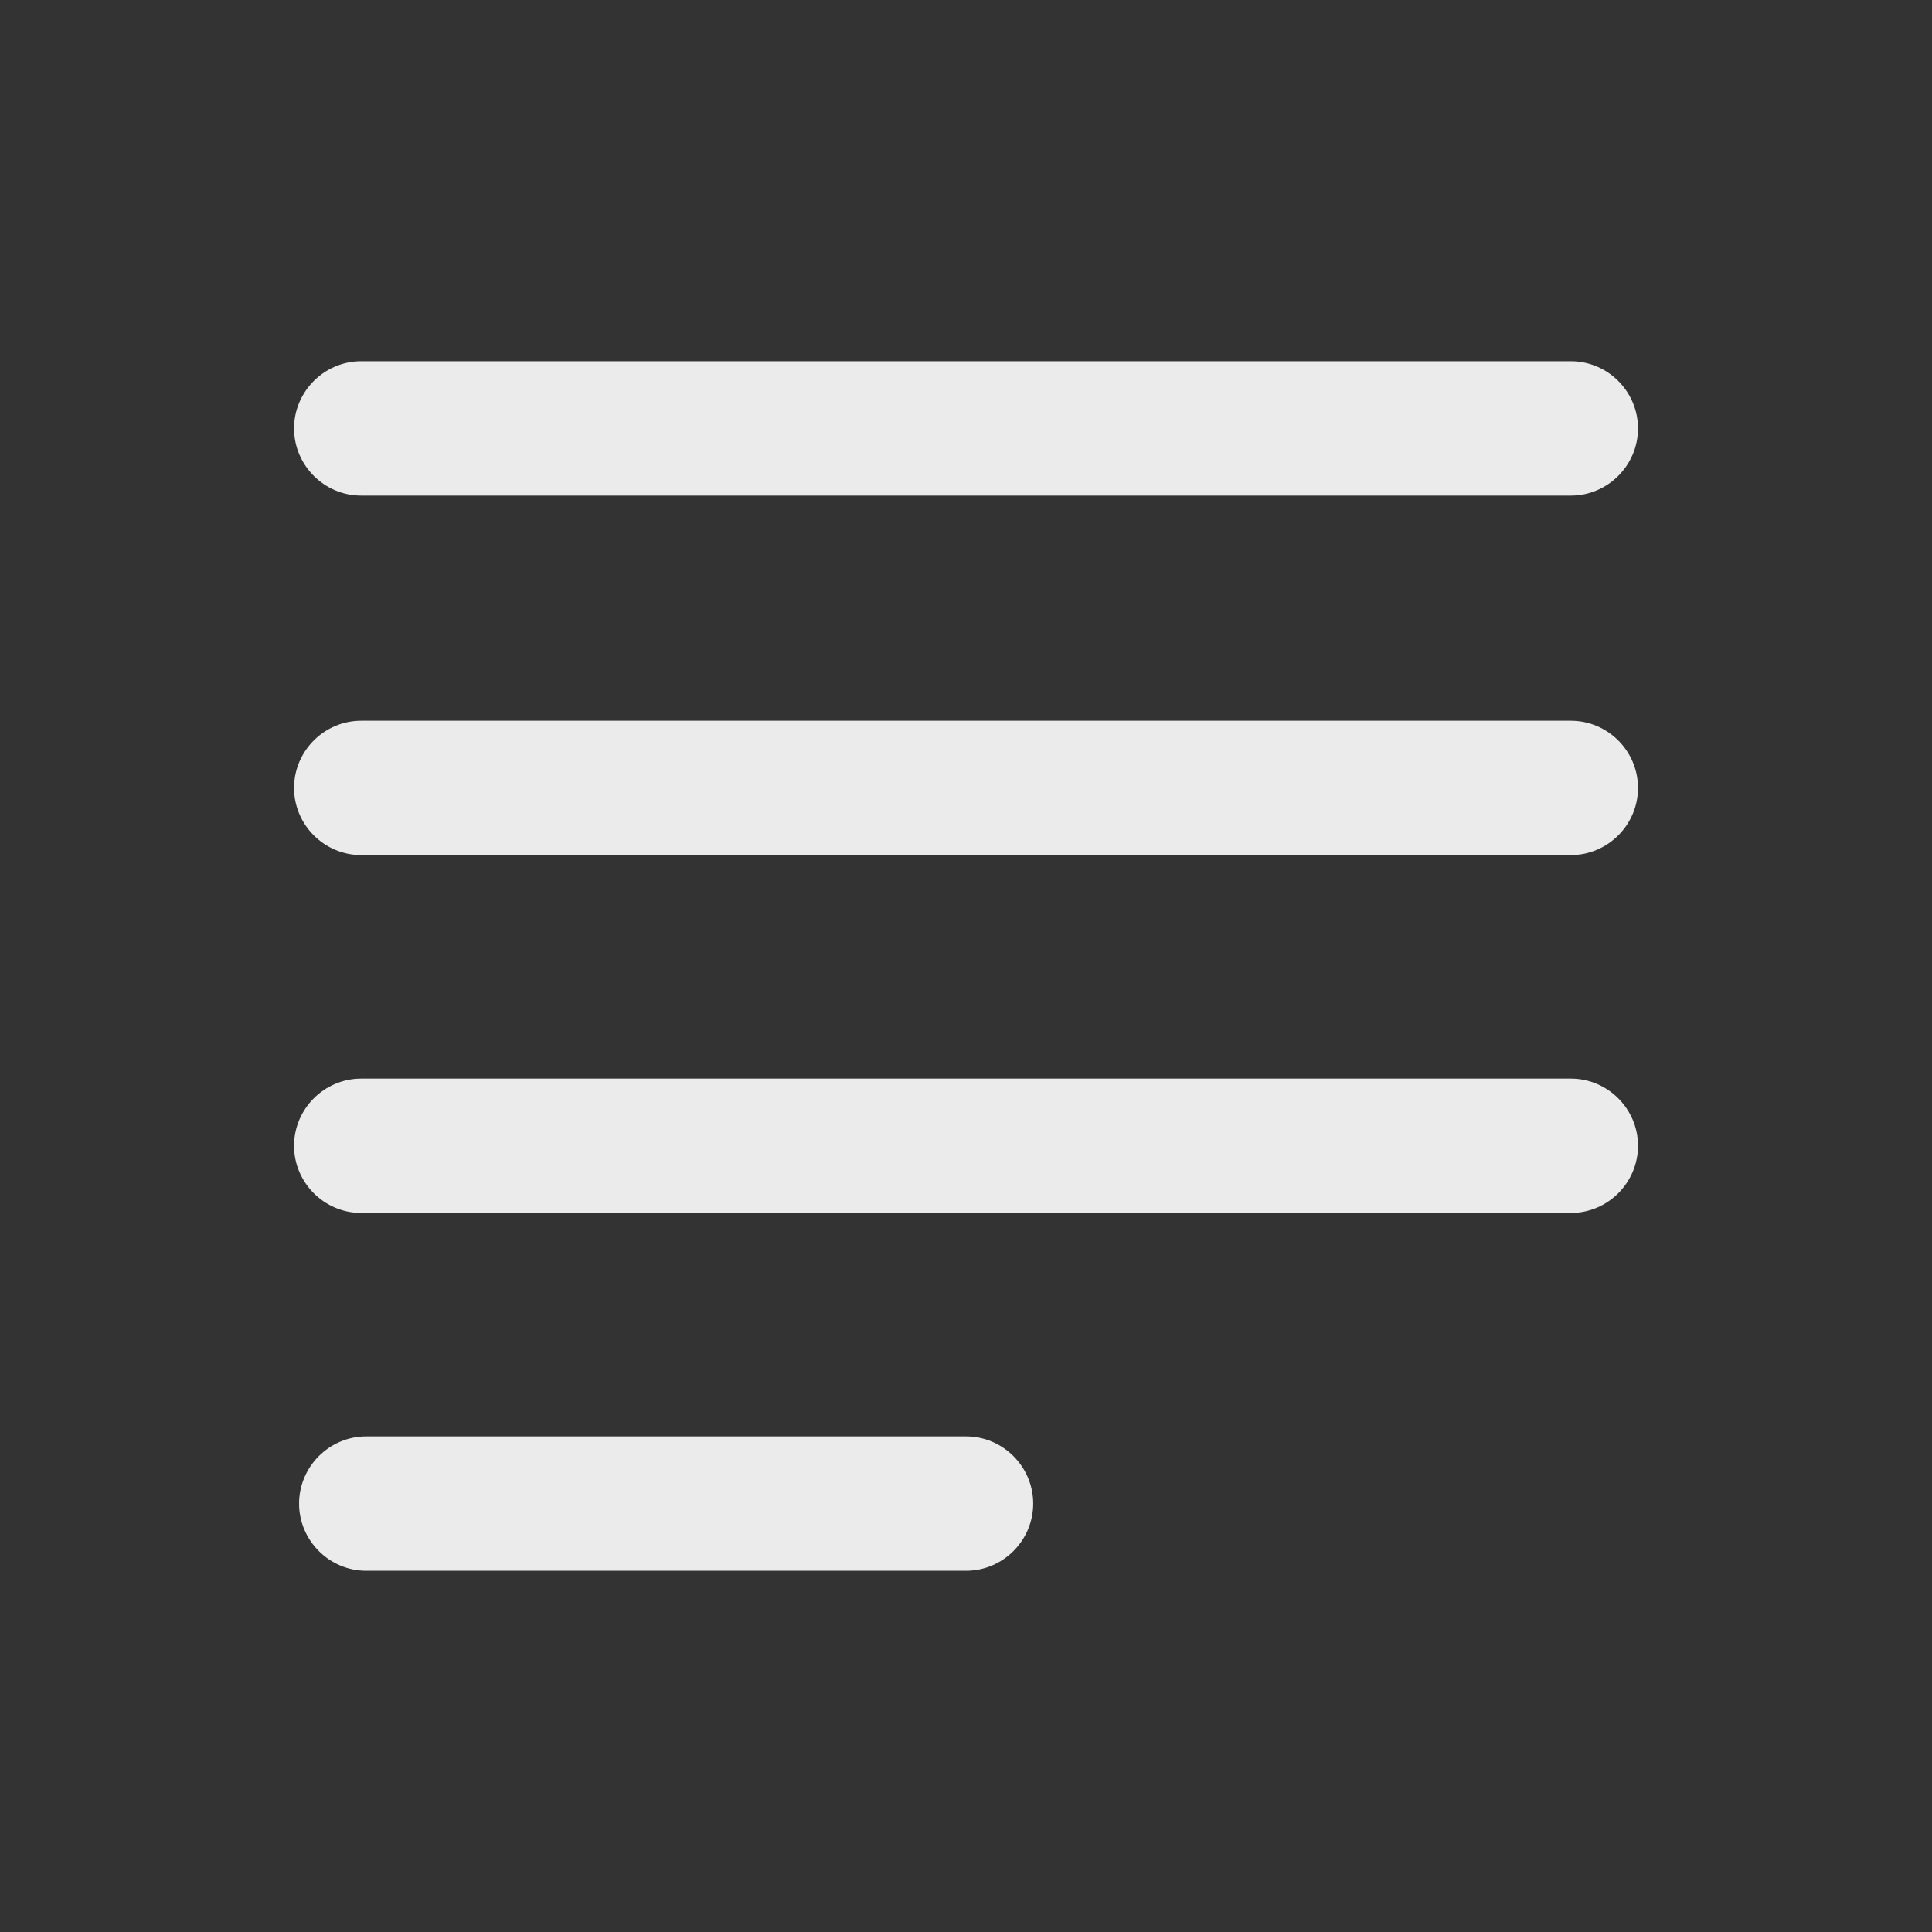 <!-- Generated by IcoMoon.io -->
<svg version="1.1" xmlns="http://www.w3.org/2000/svg" width="40" height="40" viewBox="0 0 40 40">
<rect x="0" y="0" width="40" height="40" fill="#333333" stroke="none"/>
<title>di-align-justify</title>
<path fill="#ebebeb" d="M32.522 10.261h-25.043c-0.765 0-1.391-0.626-1.391-1.391s0.626-1.391 1.391-1.391h25.043c0.765 0 1.391 0.626 1.391 1.391s-0.626 1.391-1.391 1.391zM33.913 16.313c0-0.765-0.626-1.391-1.391-1.391h-25.043c-0.765 0-1.391 0.626-1.391 1.391s0.626 1.391 1.391 1.391h25.043c0.765 0 1.391-0.626 1.391-1.391zM33.913 23.722c0-0.765-0.626-1.391-1.391-1.391h-25.043c-0.765 0-1.391 0.626-1.391 1.391s0.626 1.391 1.391 1.391h25.043c0.765 0 1.391-0.626 1.391-1.391zM21.391 31.13c0-0.765-0.626-1.391-1.391-1.391h-12.417c-0.765 0-1.391 0.626-1.391 1.391s0.626 1.391 1.391 1.391h12.417c0.765 0 1.391-0.626 1.391-1.391z"></path>
</svg>
